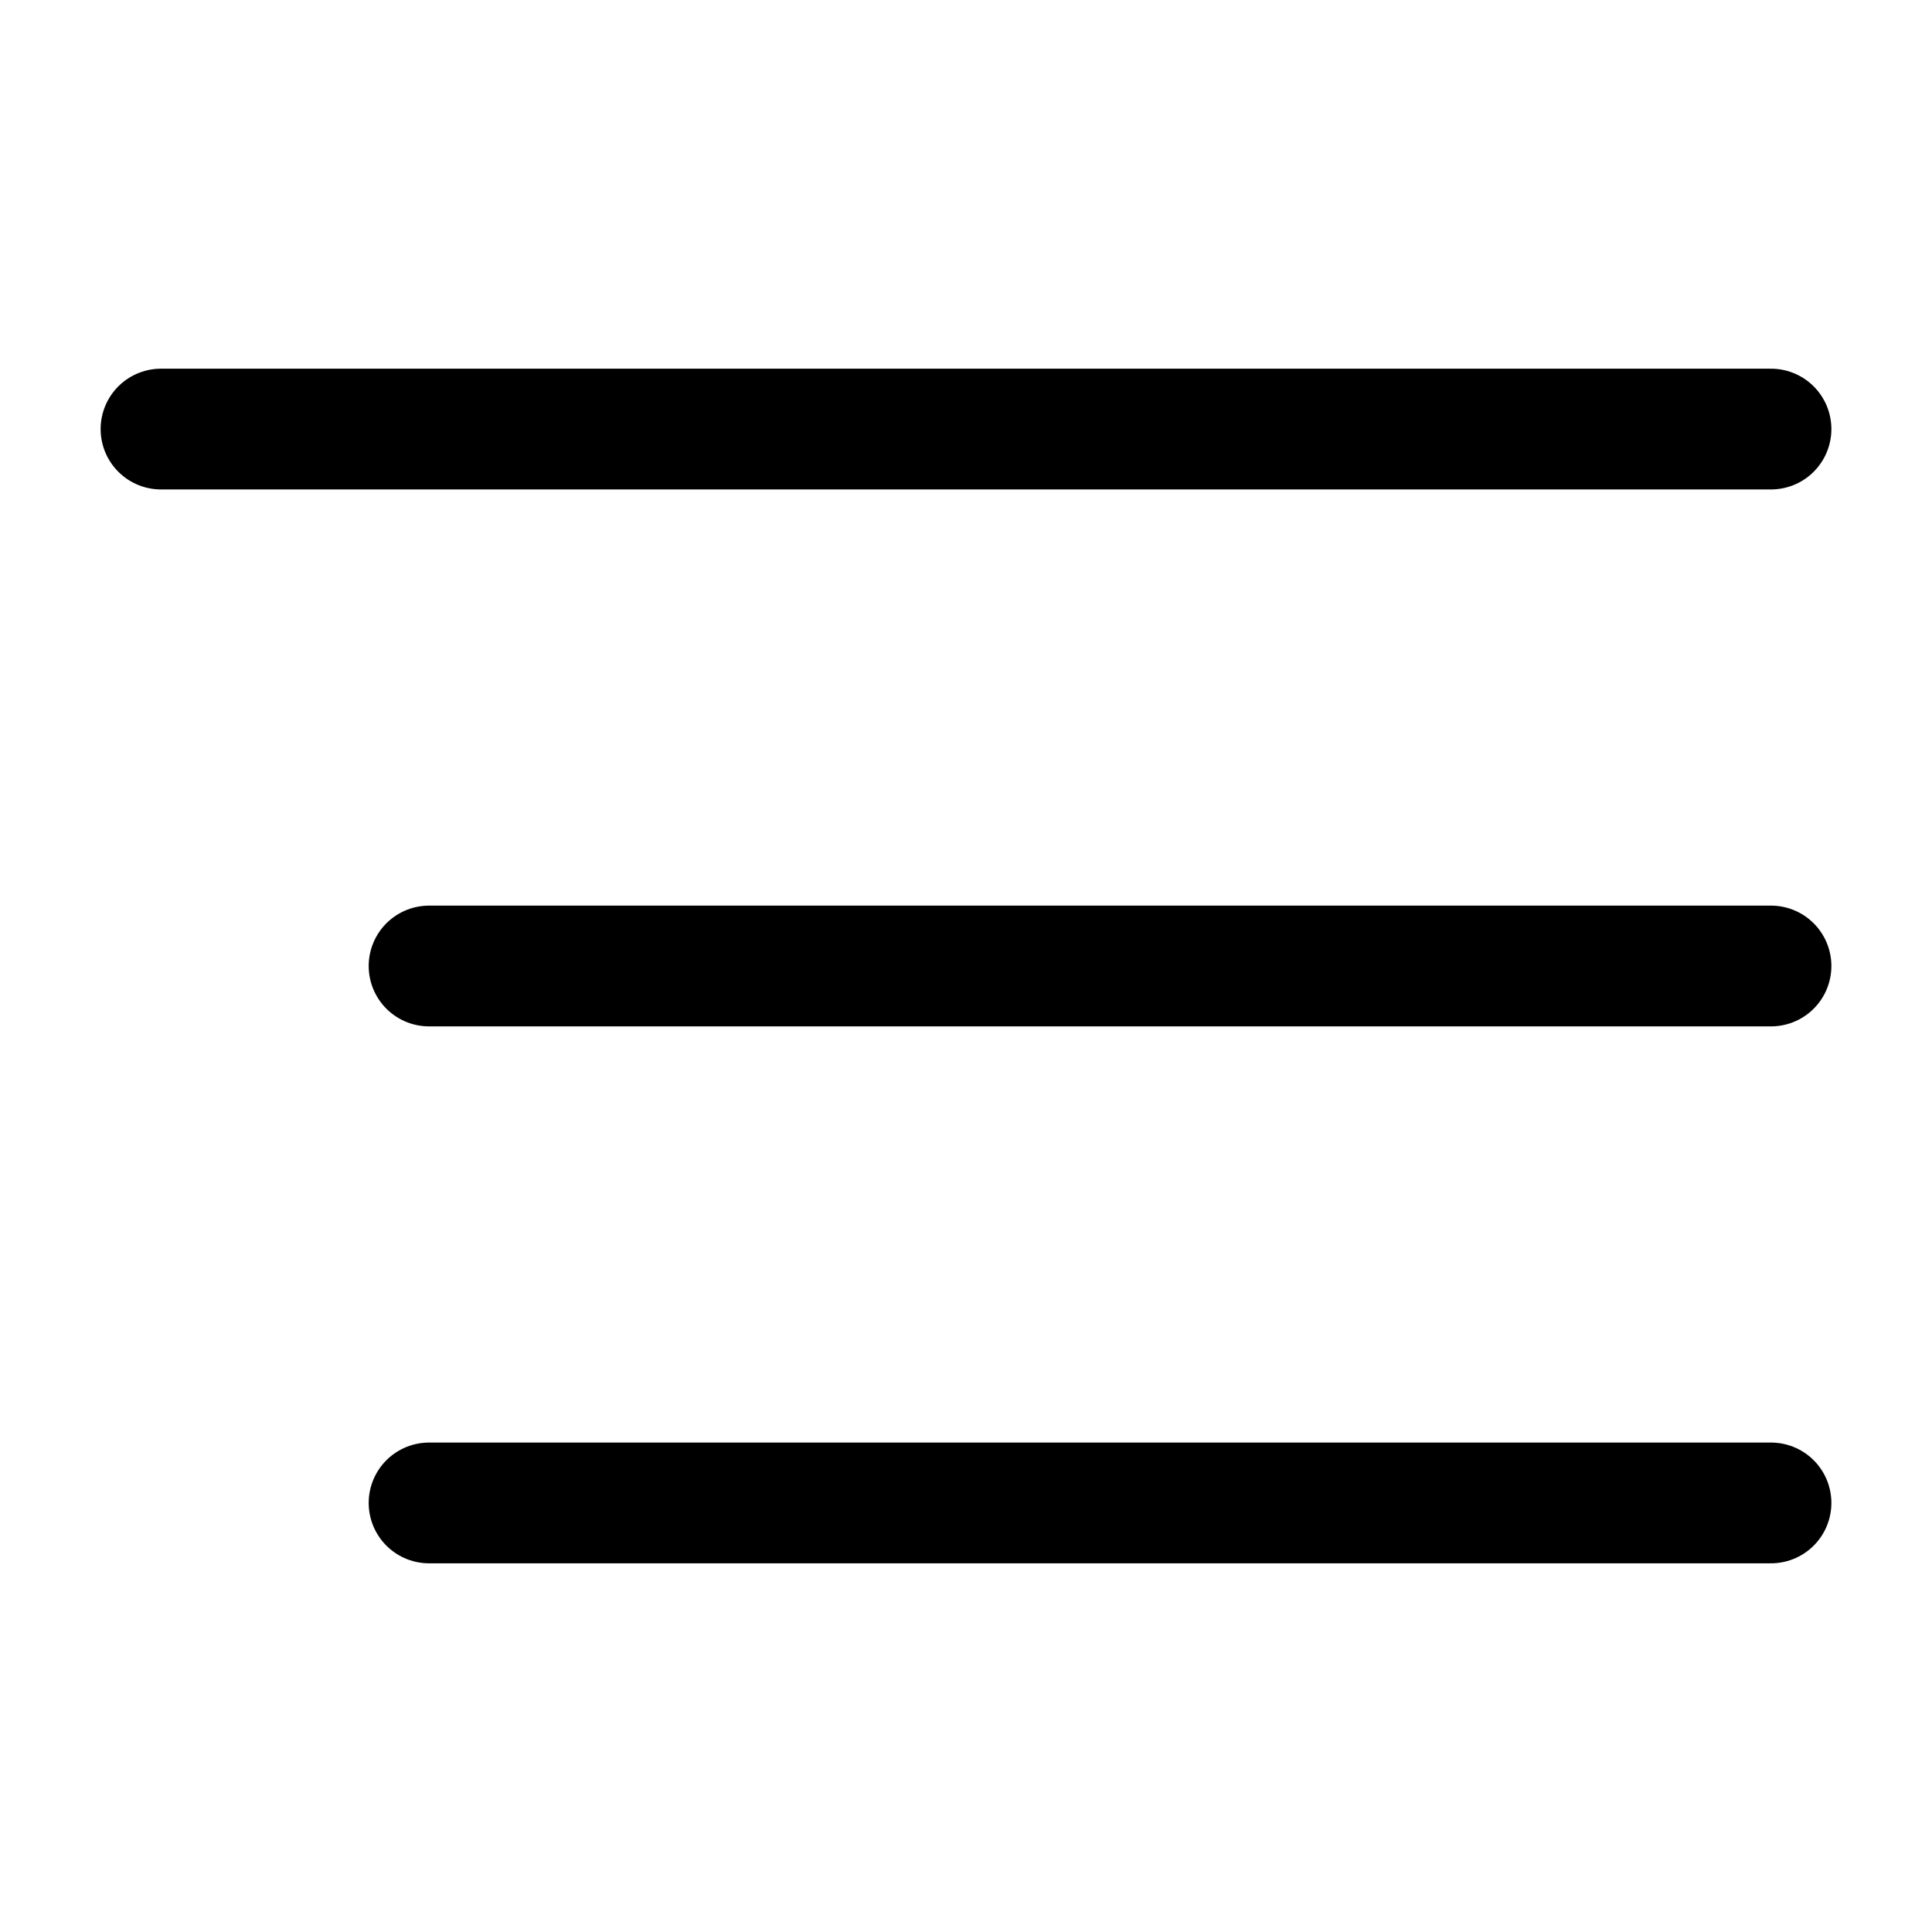 <svg xmlns="http://www.w3.org/2000/svg" width="24" height="24" viewBox="0 0 24 24" stroke="currentColor" fill="none" stroke-linecap="round" stroke-width="1.5" stroke-linejoin="round" stroke-align="center" ><line  x1="5.33" y1="12" x2="22" y2="12"/><line  x1="2" y1="5.33" x2="22" y2="5.33"/><line  x1="5.33" y1="18.67" x2="22" y2="18.67"/></svg>